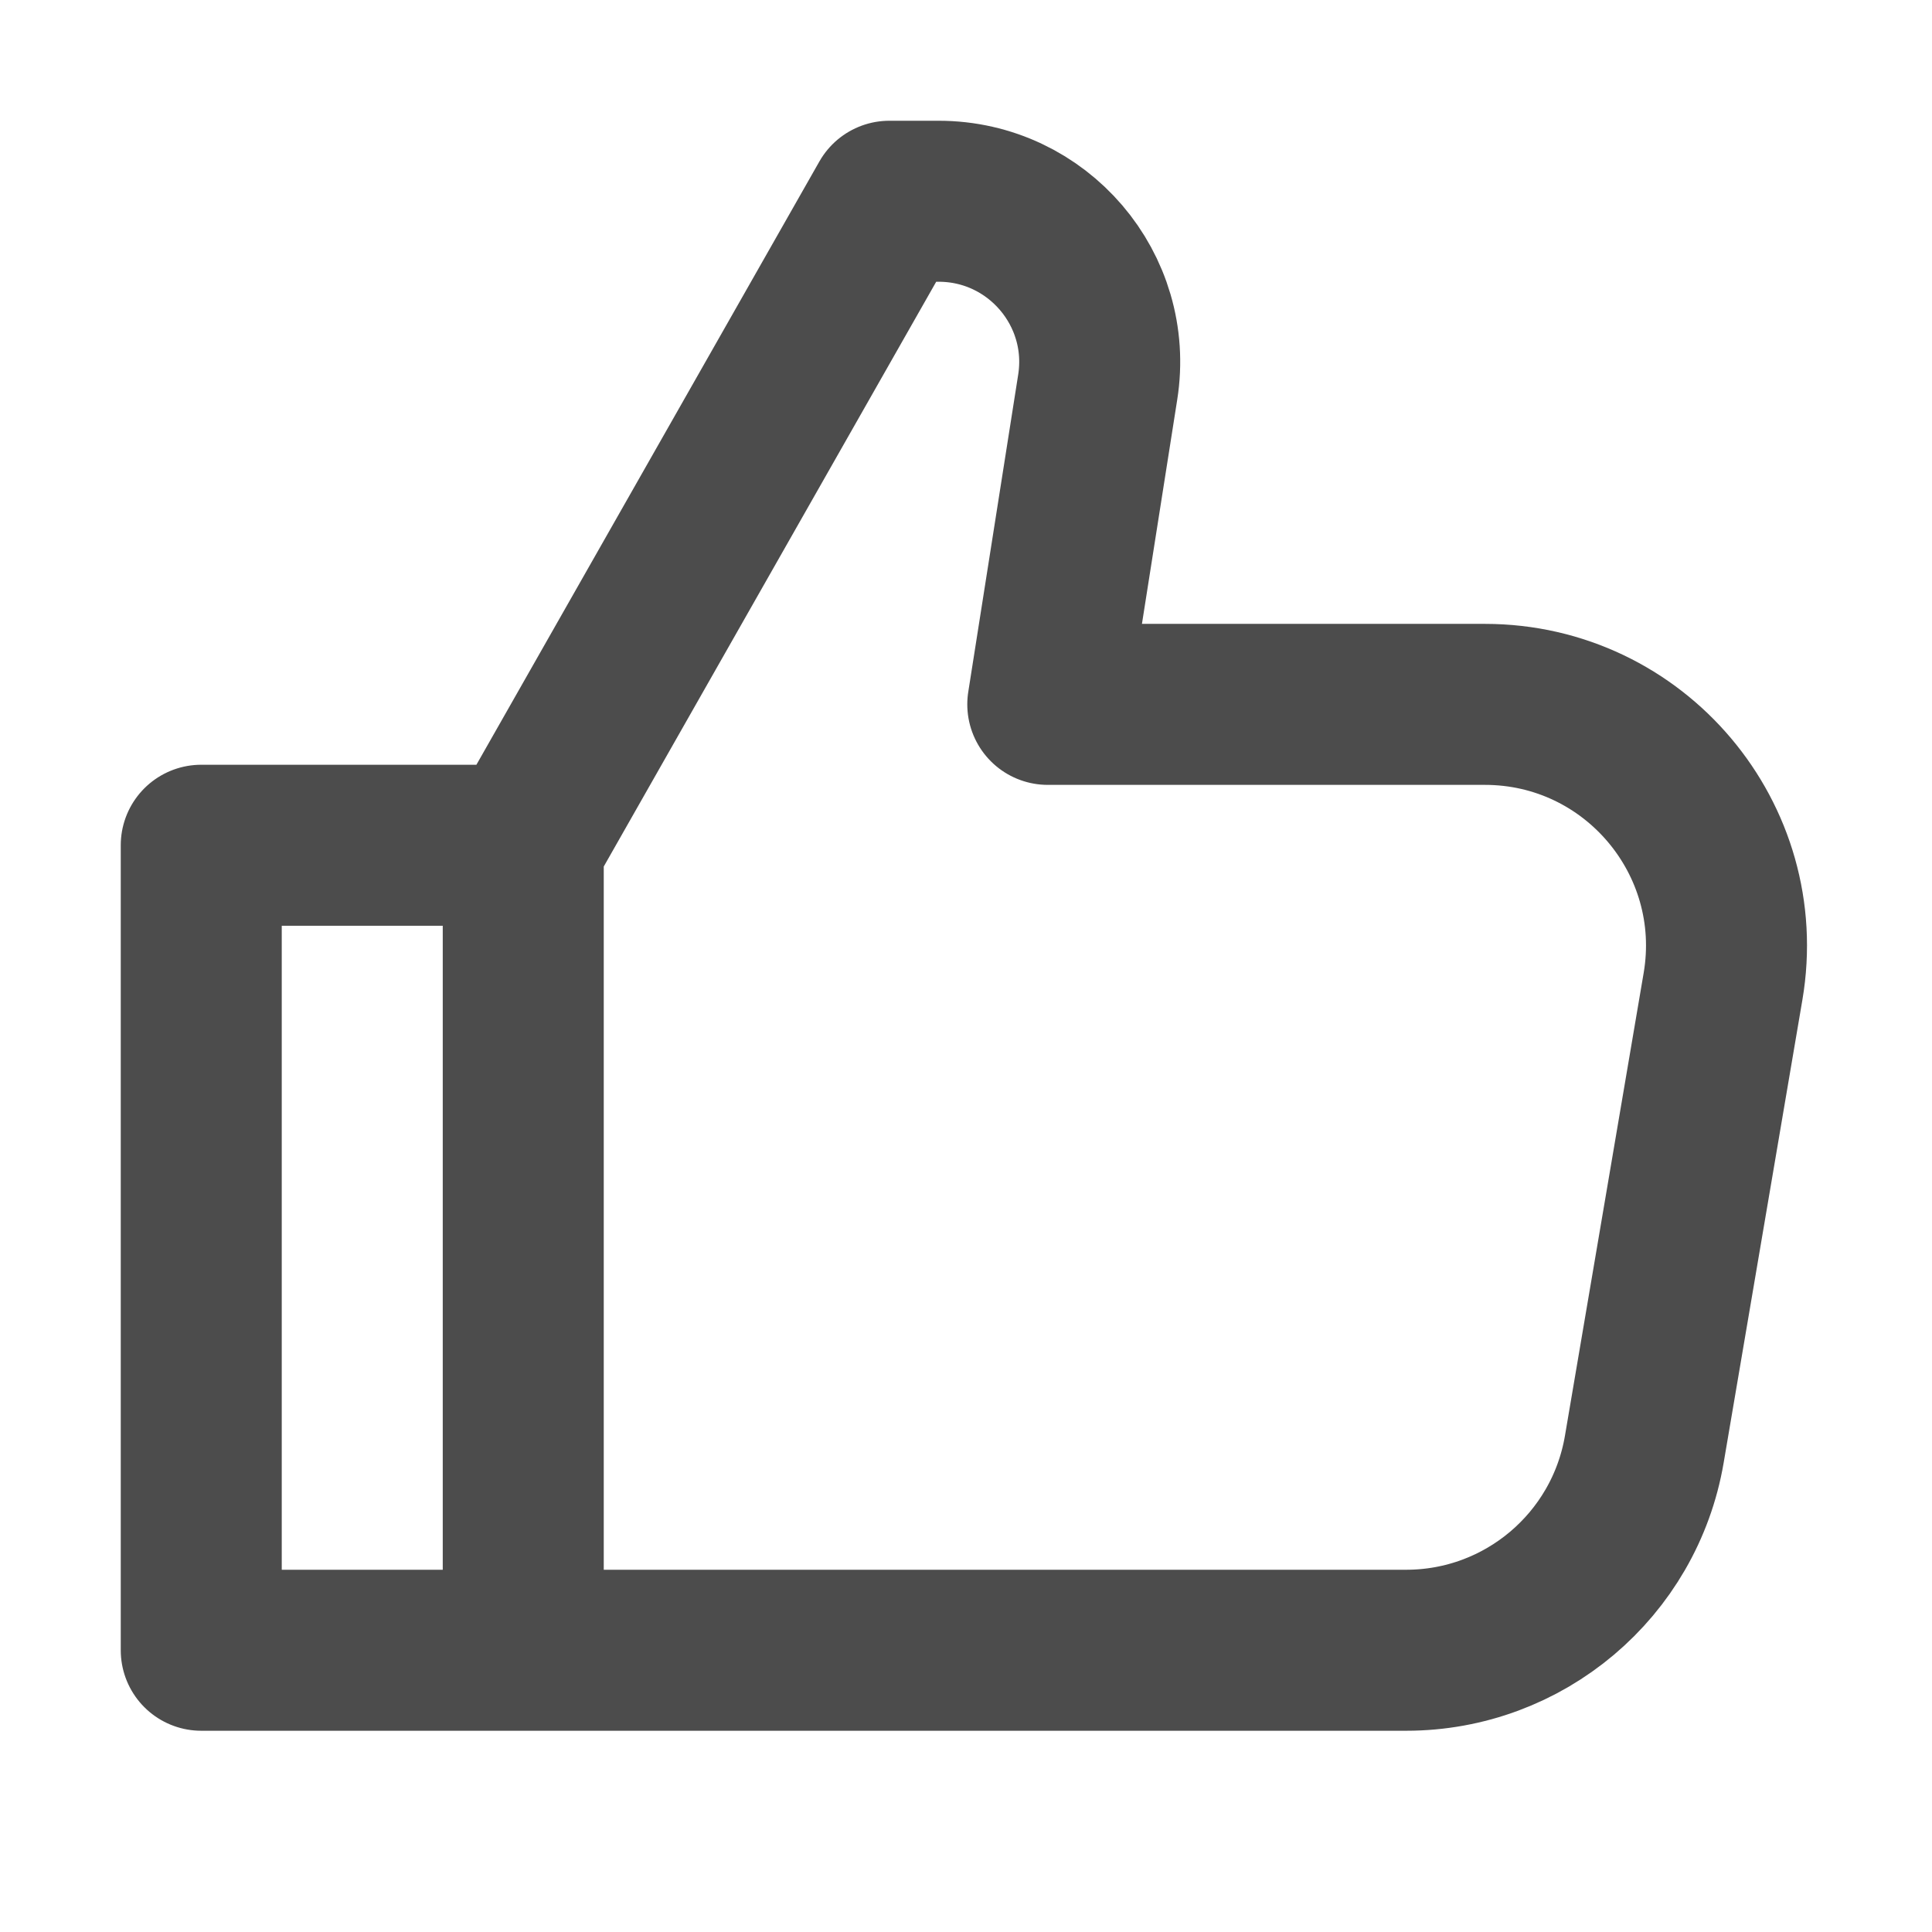 <svg width="12" height="12" viewBox="0 0 12 12" fill="none" xmlns="http://www.w3.org/2000/svg">
<path d="M3.25 5.25H1.25V10.25H3.25M3.25 5.25L5.524 1.25H5.83C6.445 1.25 6.914 1.799 6.818 2.405L6.508 4.375H9.223C10.152 4.375 10.858 5.211 10.702 6.127L10.213 9.002C10.09 9.723 9.465 10.25 8.734 10.25H3.25M3.25 5.25V10.25" stroke="black" stroke-opacity="0.7" stroke-linejoin="round"/>
</svg>

